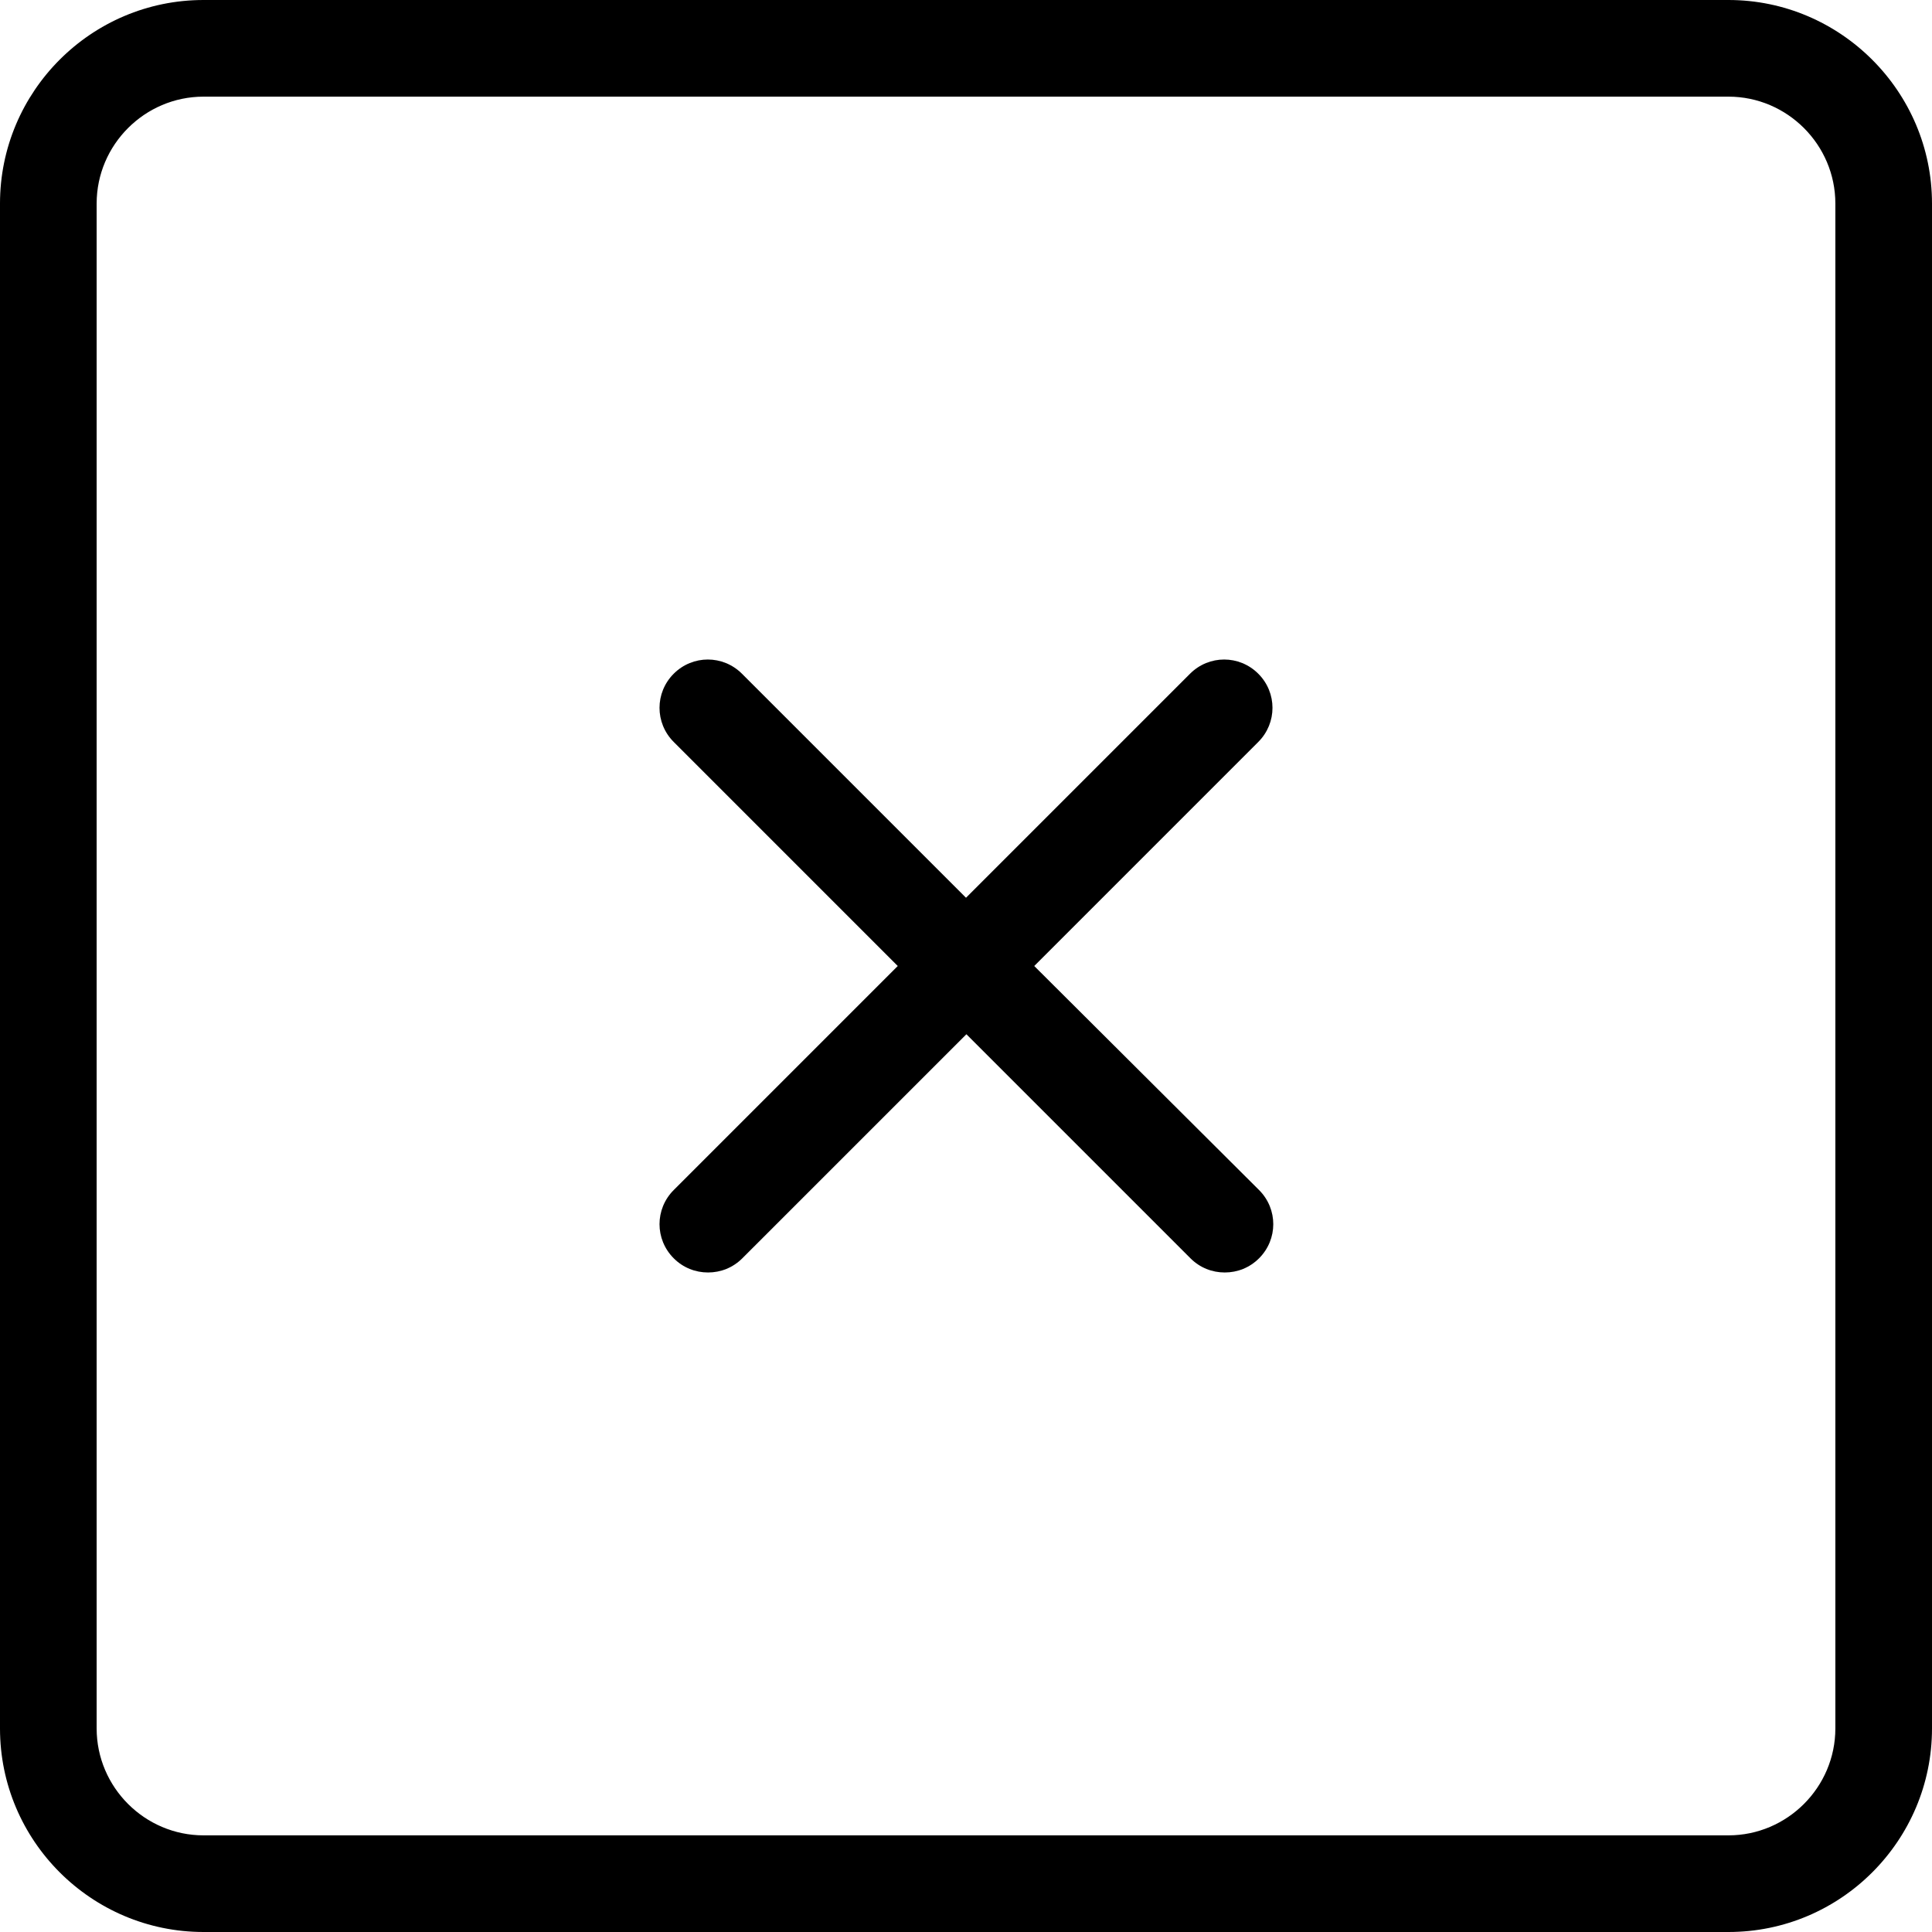 <?xml version="1.0" encoding="utf-8"?>
<!-- Generator: Adobe Illustrator 16.0.0, SVG Export Plug-In . SVG Version: 6.00 Build 0)  -->
<!DOCTYPE svg PUBLIC "-//W3C//DTD SVG 1.0//EN" "http://www.w3.org/TR/2001/REC-SVG-20010904/DTD/svg10.dtd">
<svg version="1.0" id="Layer_1" xmlns="http://www.w3.org/2000/svg" xmlns:xlink="http://www.w3.org/1999/xlink" x="0px" y="0px"
	 width="391.84px" height="391.84px" viewBox="0 0 391.84 391.84" enable-background="new 0 0 391.84 391.84" xml:space="preserve">
<g>
	<path d="M350.559,0H41.281C18.48,0,0,18.559,0,41.281v309.278c0,22.801,18.559,41.281,41.281,41.281h309.278
		c22.801,0,41.281-18.559,41.281-41.281V41.281C391.84,18.559,373.281,0,350.559,0L350.559,0z M372.238,350.559
		c0,11.922-9.758,21.68-21.68,21.68H41.281c-11.922,0-21.679-9.758-21.679-21.68V41.281c0-11.922,9.757-21.679,21.679-21.679
		h309.278c11.922,0,21.68,9.757,21.68,21.679V350.559z M372.238,350.559"/>
	<path d="M255.199,136.641c-3.84-3.84-10-3.84-13.84,0l-45.438,45.437l-45.442-45.437c-3.839-3.84-10-3.84-13.839,0
		c-3.84,3.839-3.84,10,0,13.839l45.437,45.442l-45.437,45.438c-3.84,3.84-3.84,10,0,13.84c1.918,1.922,4.398,2.879,6.961,2.879
		c2.558,0,5.039-0.957,6.957-2.879L196,209.762l45.441,45.438c1.918,1.922,4.398,2.879,6.957,2.879c2.563,0,5.043-0.957,6.961-2.879
		c3.84-3.84,3.84-10,0-13.84l-45.598-45.438l45.438-45.442C259.039,146.641,259.039,140.48,255.199,136.641L255.199,136.641z
		 M255.199,136.641"/>
</g>
</svg>

